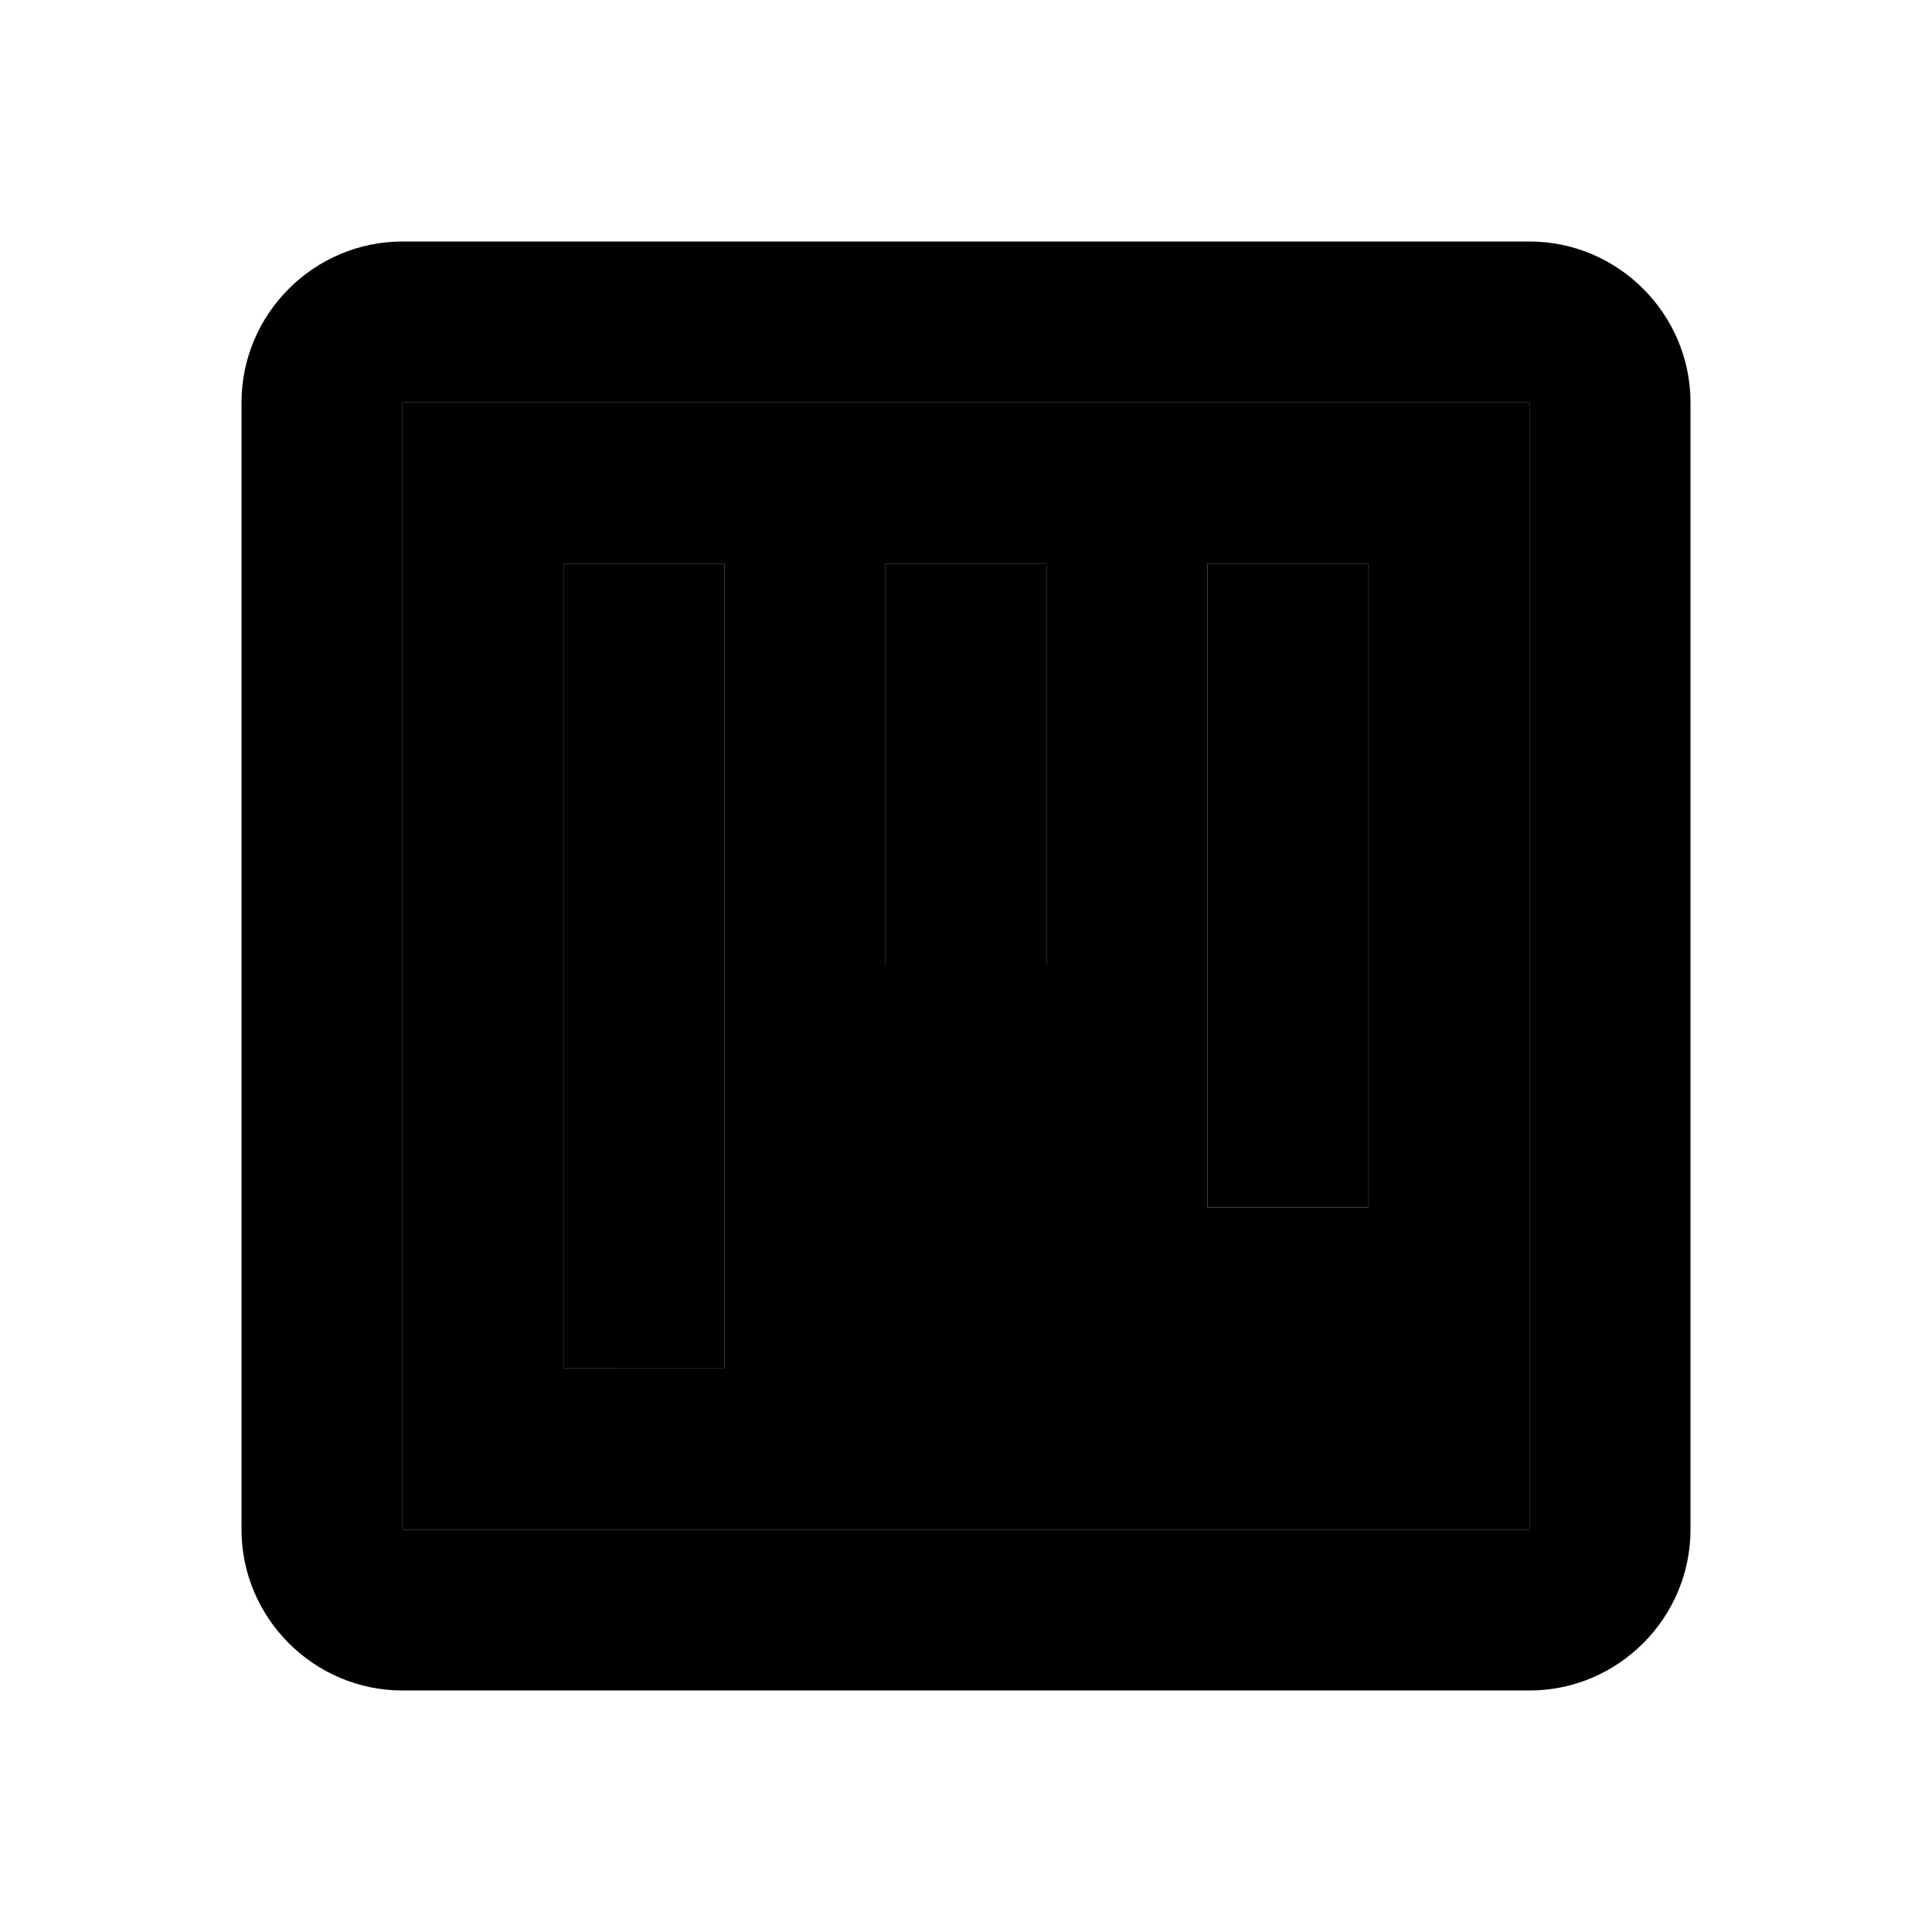<svg xmlns="http://www.w3.org/2000/svg" width="24" height="24" viewBox="0 0 24 24">
    <path d="M5 19h14V5H5v14zM15 7h2v8h-2V7zm-4 0h2v5h-2V7zM7 7h2v10H7V7z" class="pr-icon-twotone-secondary"/>
    <path d="M7 7h2v10H7zm4 0h2v5h-2zm4 0h2v8h-2z"/>
    <path d="M19 3H5c-1.1 0-2 .9-2 2v14c0 1.1.9 2 2 2h14c1.1 0 2-.9 2-2V5c0-1.1-.9-2-2-2zm0 16H5V5h14v14z"/>
</svg>